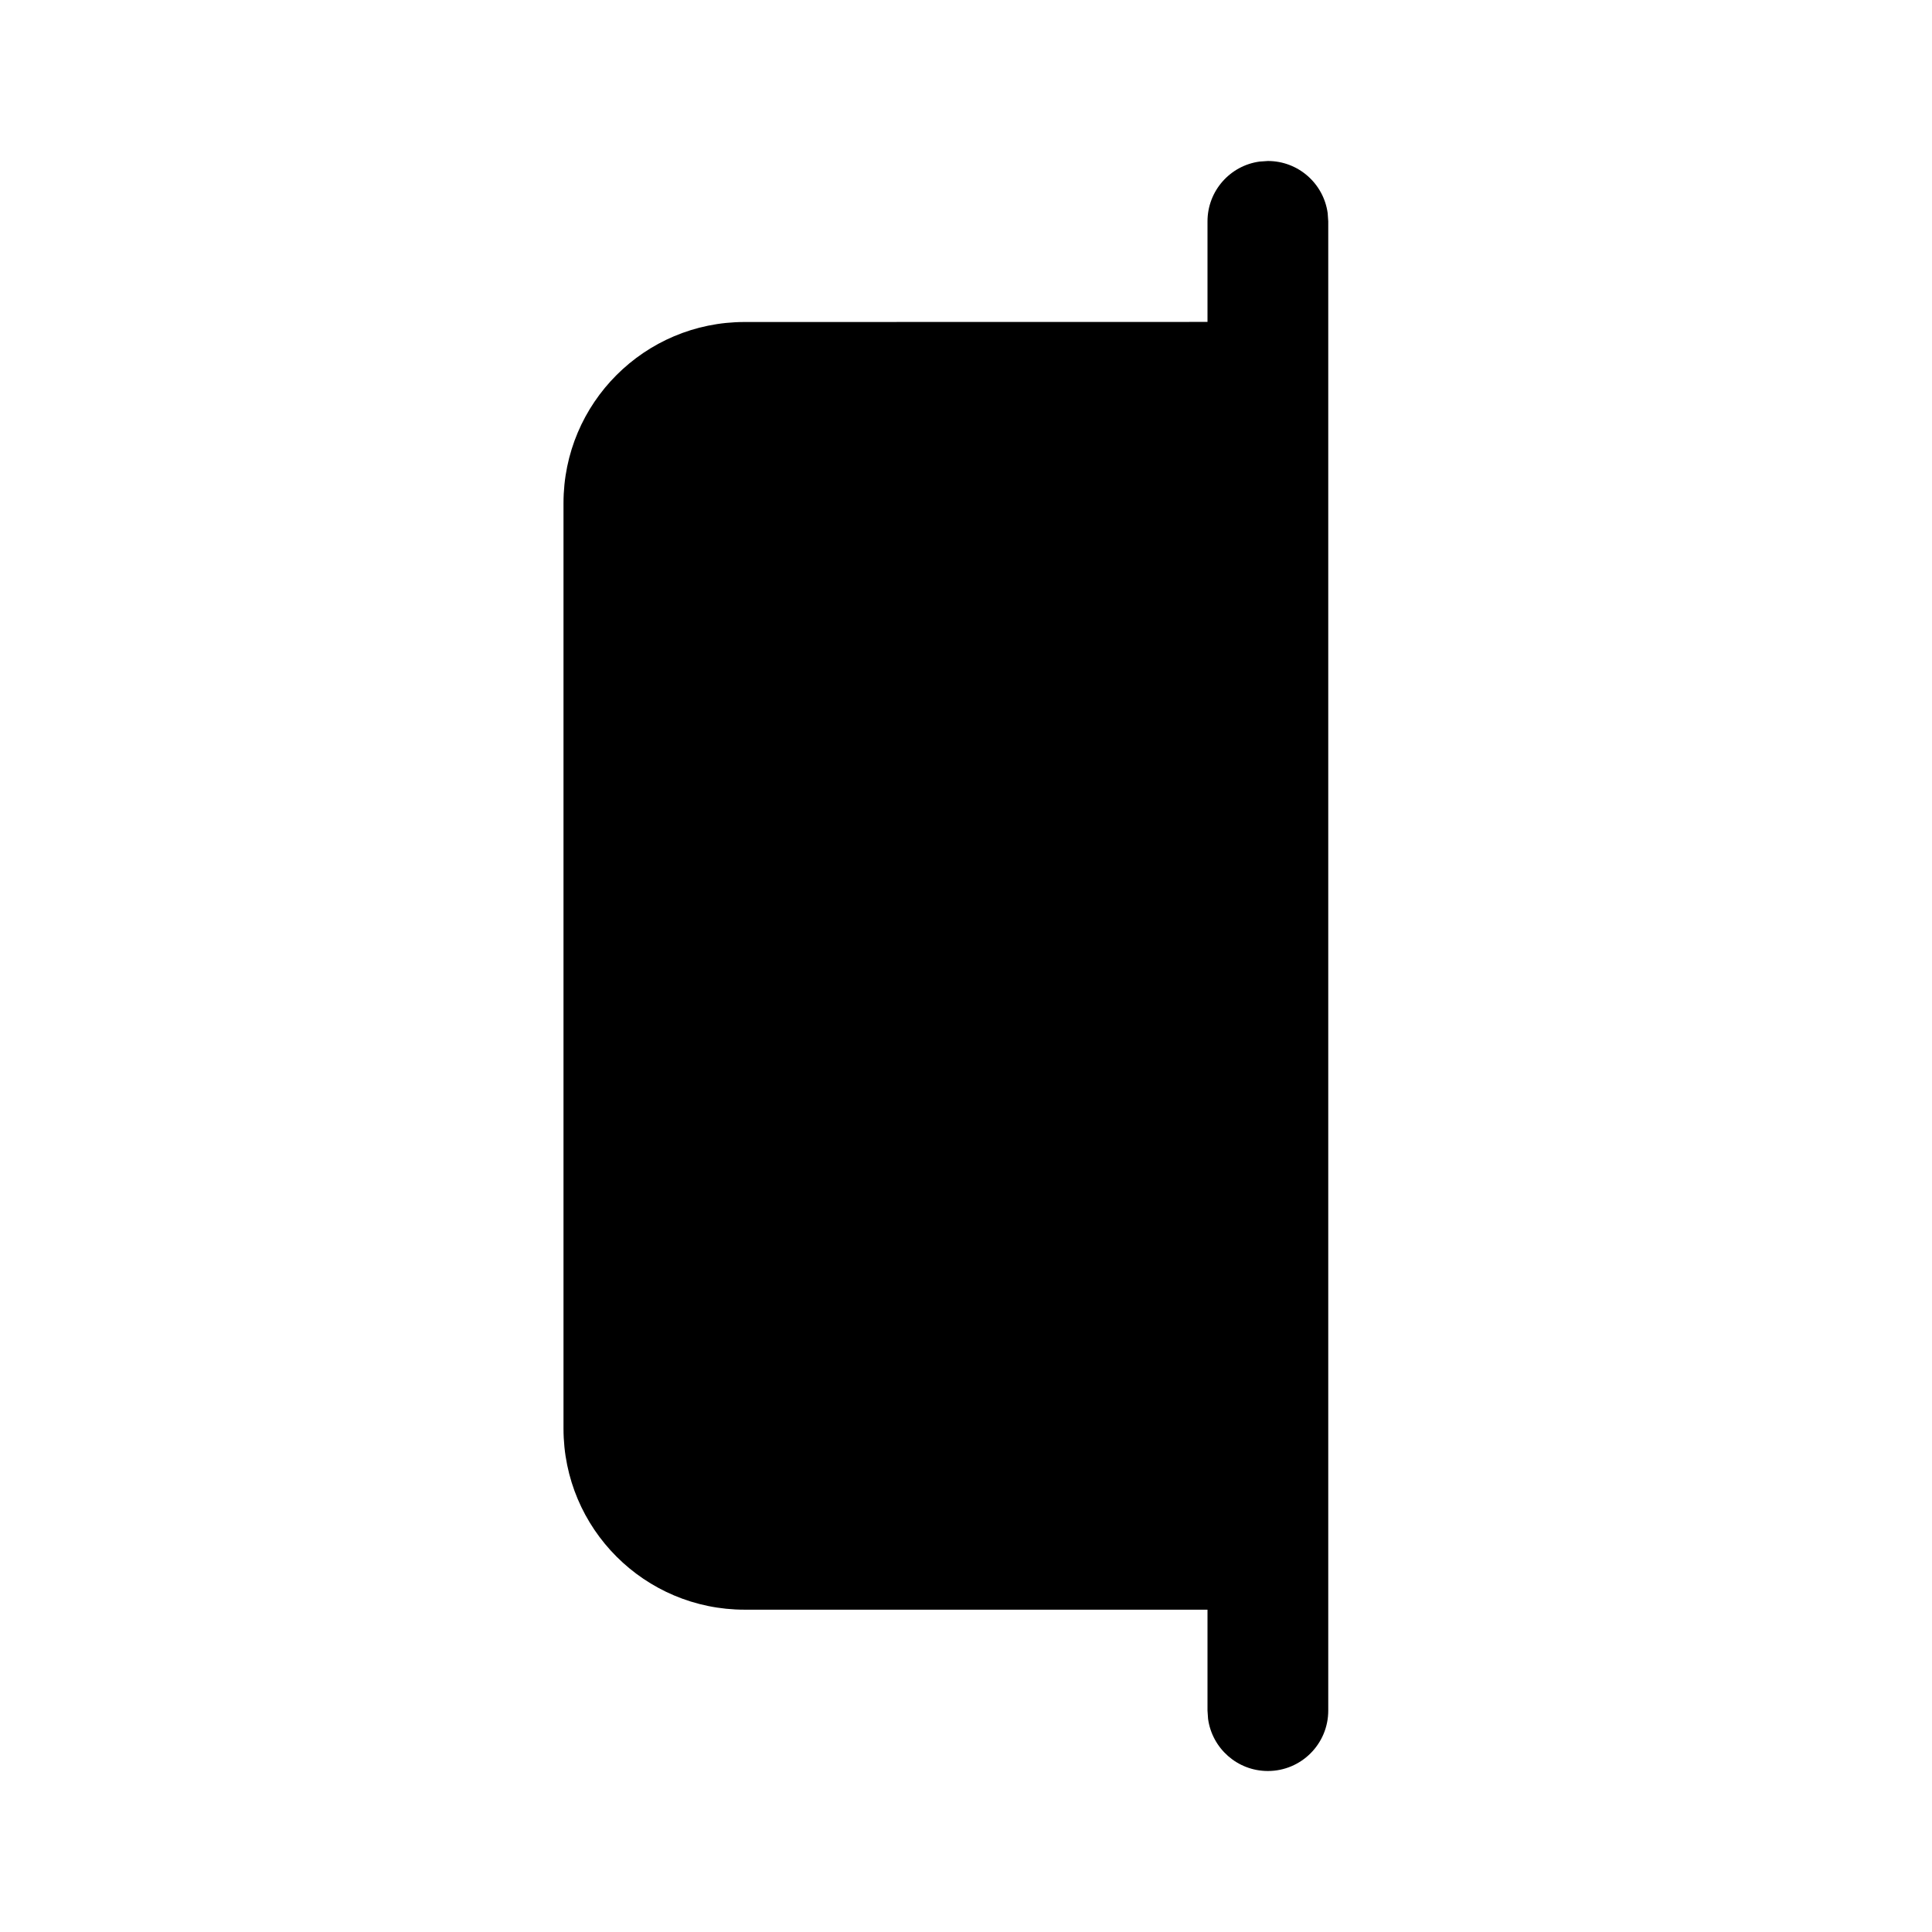 <?xml version="1.0" encoding="UTF-8"?>
<svg   viewBox="0 0 24 24" version="1.1" xmlns="http://www.w3.org/2000/svg" xmlns:xlink="http://www.w3.org/1999/xlink">
    <!-- Generator: Sketch 59.1 (86144) - https://sketch.com -->
    <title>ic_fluent_notebook_section_24_filled</title>
    <desc>Created with Sketch.</desc>
    <g id="🔍-Product-Icons" stroke="none" stroke-width="1" fill="none" fill-rule="evenodd">
        <g id="ic_fluent_notebook_section_24_filled" fill="currentColor" fill-rule="nonzero">
            <path d="M15.648,2.007 L15.75,2 C16.13,2 16.443,2.282 16.493,2.648 L16.5,2.75 L16.5,21.25 C16.5,21.664 16.164,22 15.75,22 C15.37,22 15.057,21.718 15.007,21.352 L15,21.25 L15,19.996 L9.25,19.996 C8.007,19.996 7,18.989 7,17.746 L7,6.25 C7,5.007 8.007,4 9.25,4 L15,3.999 L15,2.75 C15,2.37 15.282,2.056 15.648,2.007 L15.75,2 L15.648,2.007 Z" id="🎨-Color"></path>
        </g>
    </g>
</svg>